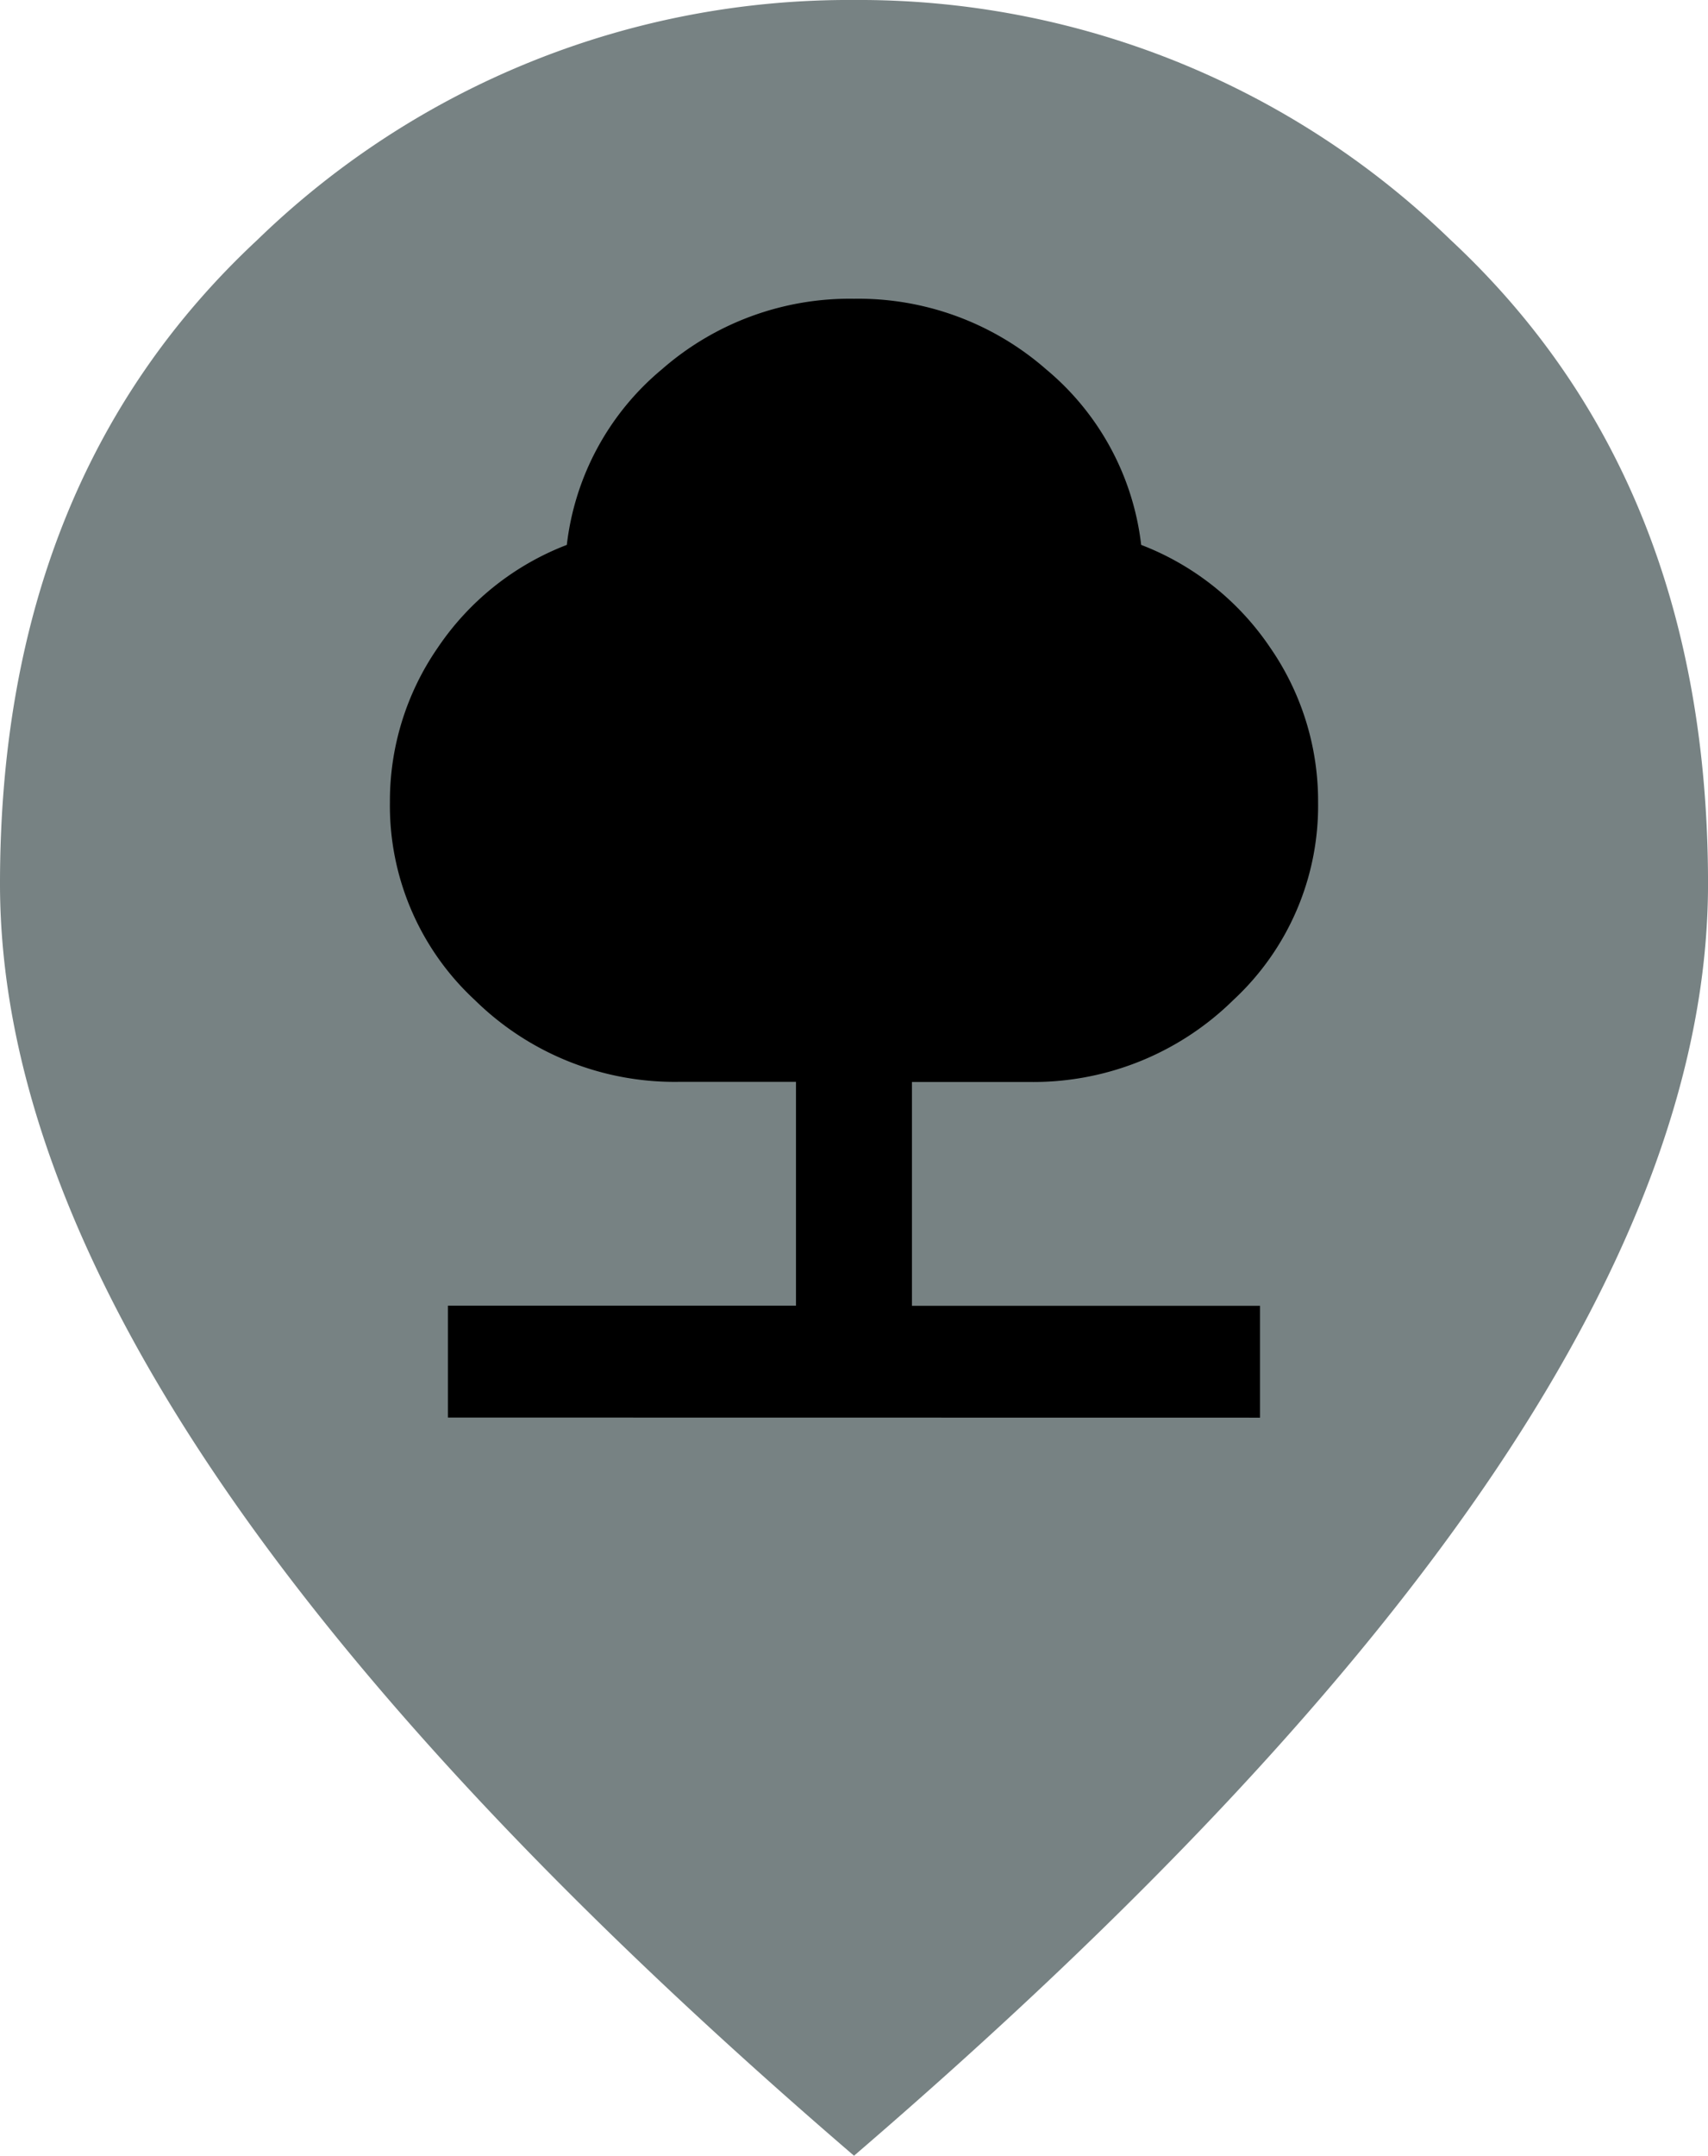 <svg xmlns="http://www.w3.org/2000/svg" width="70.999" height="89.561" viewBox="0 0 70.999 89.561">
  <g id="PinGrey" transform="translate(-1253 -625.239)">
    <path id="Union_1" data-name="Union 1" d="M8.82,61.069Q0,47.915,0,36.72q0-16.793,10.7-26.756A35.292,35.292,0,0,1,35.5,0,35.292,35.292,0,0,1,60.295,9.964Q71,19.927,71,36.72q0,11.2-8.82,24.349T35.5,89.561Q17.639,74.223,8.82,61.069Z" transform="translate(1253 625.239)" fill="#778283"/>
    <path id="nature_FILL1_wght400_GRAD0_opsz24" d="M162.411-833.519v-4.648H176.88v-9.3h-4.823a11.844,11.844,0,0,1-8.53-3.4A11,11,0,0,1,160-859.083a11.2,11.2,0,0,1,1.989-6.42,11.387,11.387,0,0,1,5.365-4.271,11.157,11.157,0,0,1,3.949-7.292A11.854,11.854,0,0,1,179.292-880a11.854,11.854,0,0,1,7.988,2.934,11.157,11.157,0,0,1,3.949,7.292,11.387,11.387,0,0,1,5.365,4.271,11.2,11.2,0,0,1,1.989,6.42,11,11,0,0,1-3.527,8.221,11.844,11.844,0,0,1-8.53,3.4H181.7v9.3h14.469v4.648Z" transform="translate(1109.208 1517.651)"/>
  </g>
</svg>
